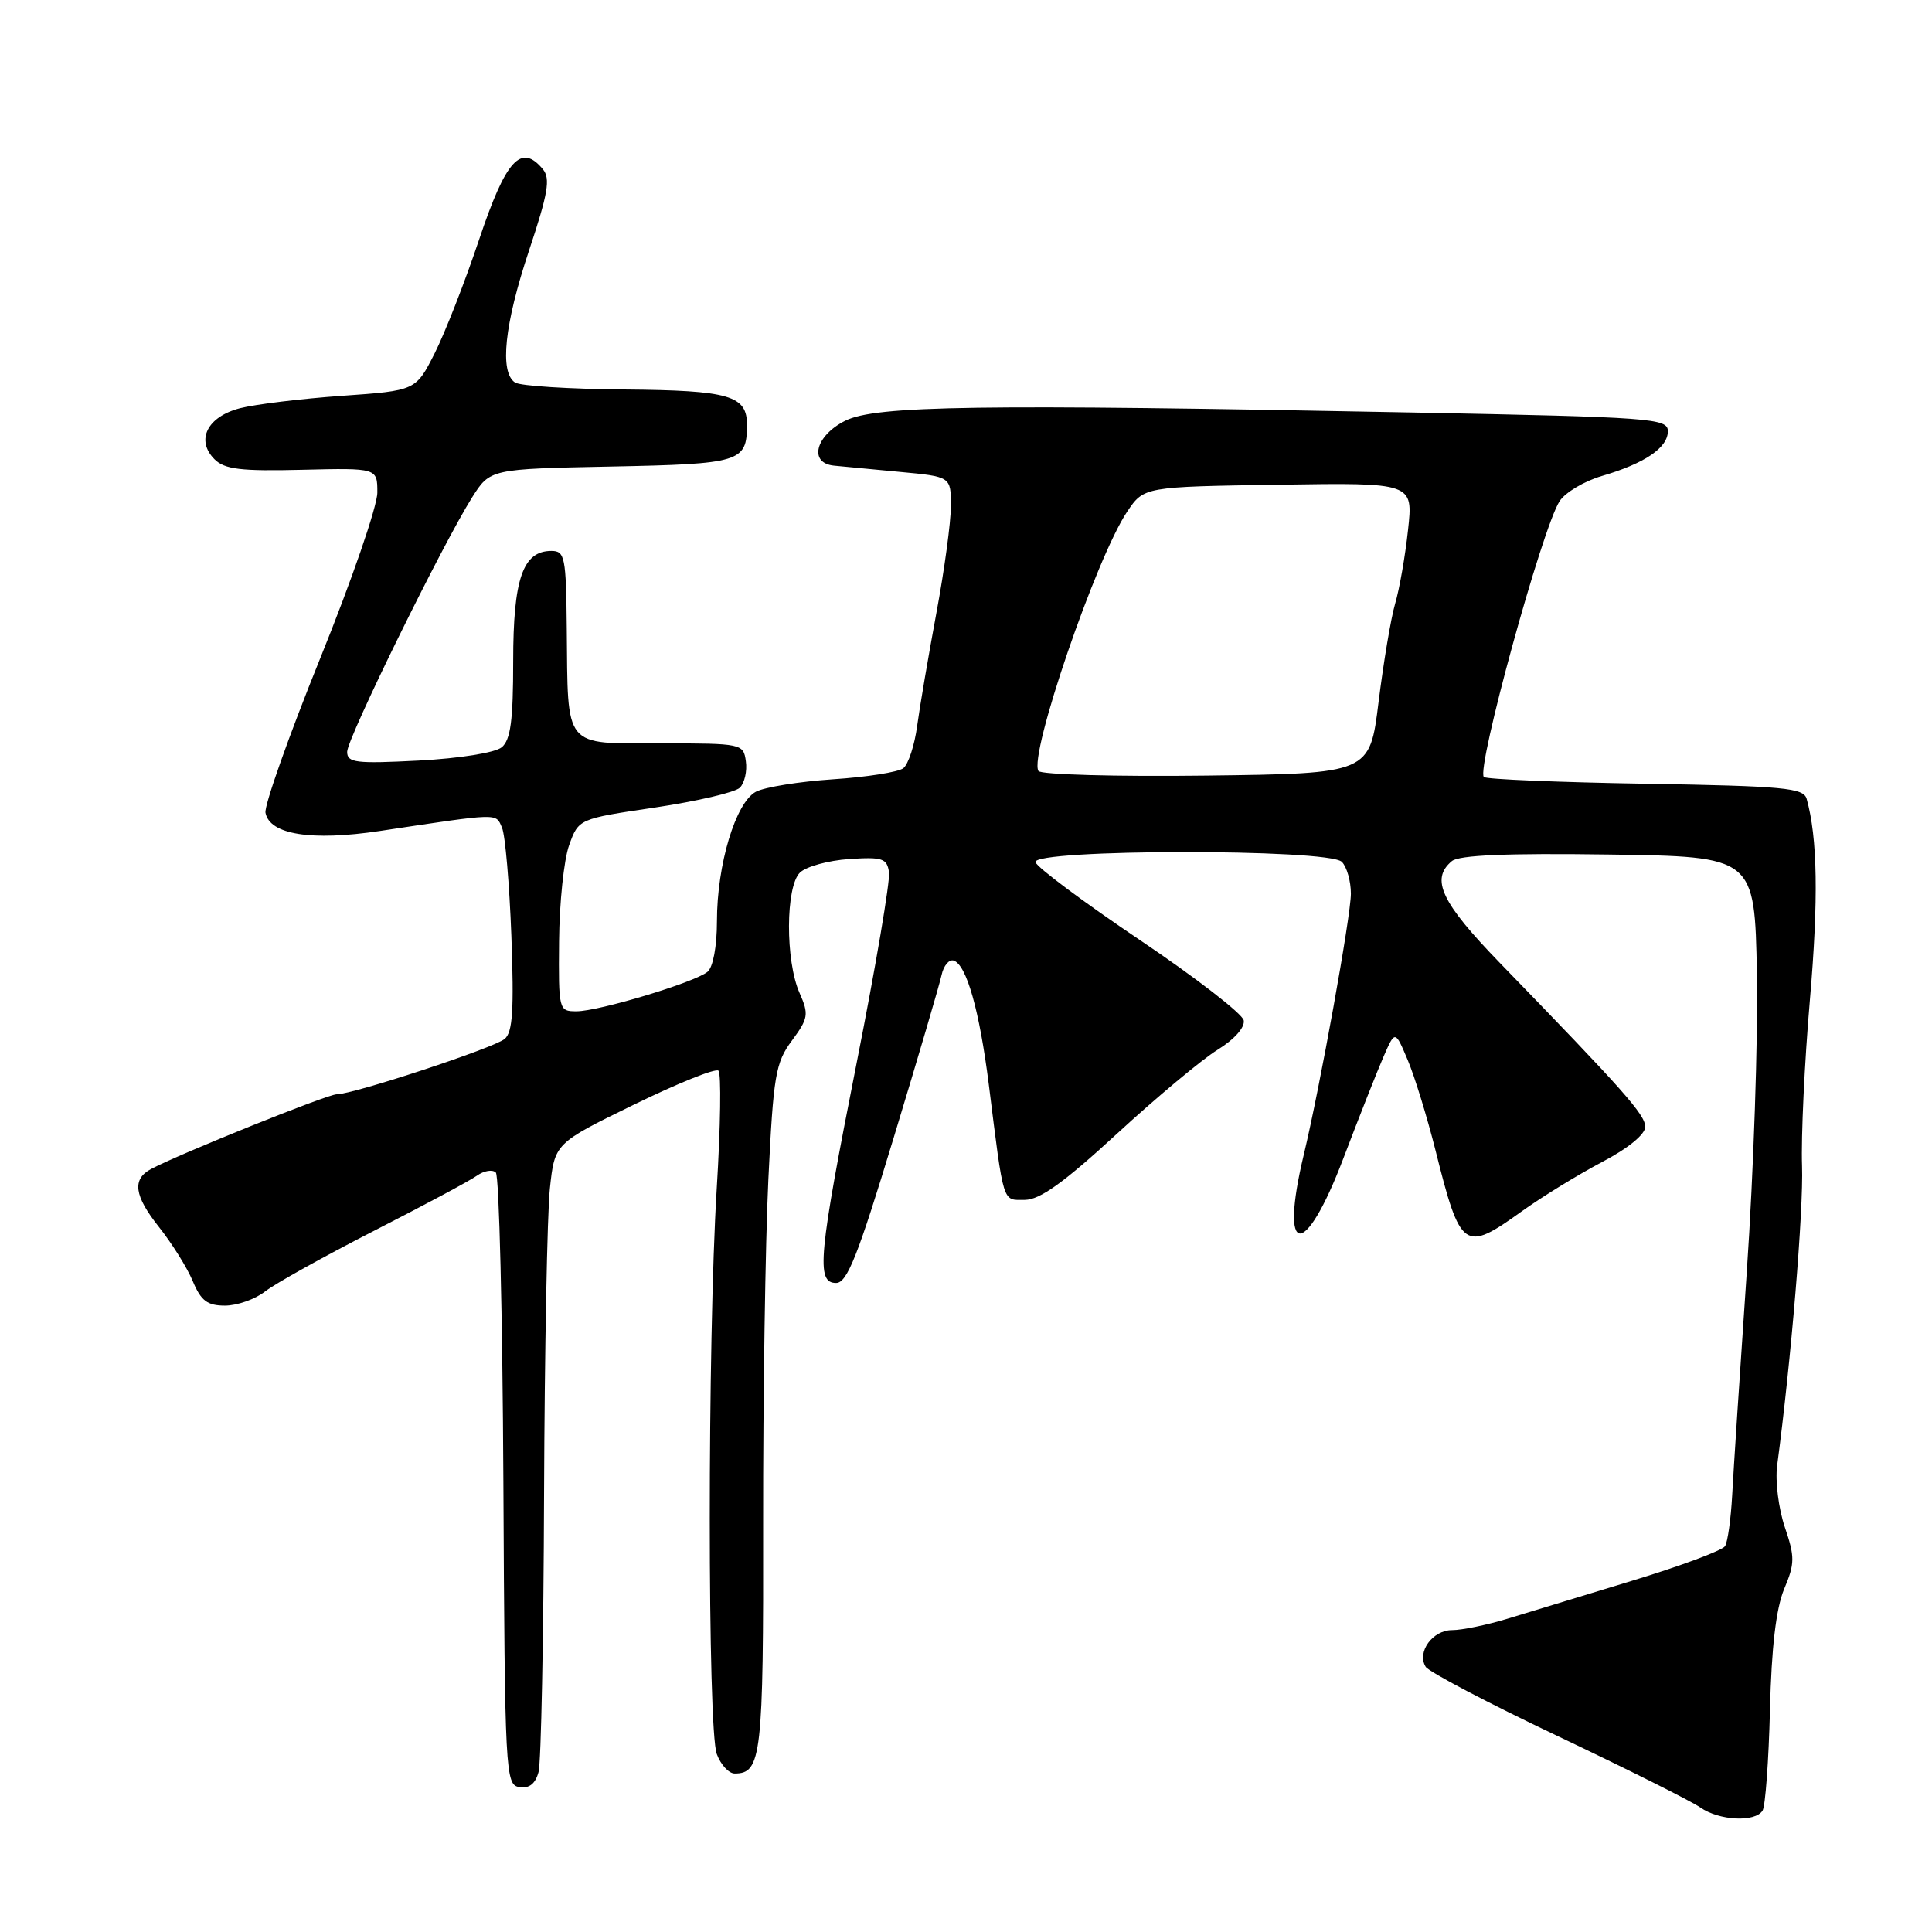 <?xml version="1.0" encoding="UTF-8" standalone="no"?>
<!DOCTYPE svg PUBLIC "-//W3C//DTD SVG 1.1//EN" "http://www.w3.org/Graphics/SVG/1.1/DTD/svg11.dtd" >
<svg xmlns="http://www.w3.org/2000/svg" xmlns:xlink="http://www.w3.org/1999/xlink" version="1.1" viewBox="0 0 256 256">
 <g >
 <path fill="currentColor"
d=" M 233.55 239.91 C 233.92 239.31 234.36 233.32 234.53 226.58 C 234.73 218.27 235.34 213.13 236.41 210.55 C 237.84 207.15 237.84 206.31 236.49 202.33 C 235.67 199.90 235.21 196.24 235.48 194.20 C 237.34 180.24 238.98 160.40 238.78 154.50 C 238.64 150.65 239.11 140.75 239.82 132.50 C 240.97 119.18 240.84 111.02 239.39 105.85 C 238.98 104.40 236.41 104.16 218.05 103.85 C 206.56 103.66 196.92 103.26 196.62 102.96 C 195.58 101.91 204.36 69.91 206.66 66.40 C 207.41 65.25 209.93 63.75 212.26 63.07 C 217.95 61.40 221.00 59.33 221.00 57.14 C 221.00 55.43 218.94 55.28 187.25 54.66 C 129.59 53.54 116.04 53.73 112.00 55.75 C 108.04 57.73 107.13 61.36 110.50 61.70 C 111.60 61.80 115.54 62.18 119.25 62.53 C 126.00 63.16 126.00 63.16 126.00 67.03 C 126.00 69.16 125.14 75.53 124.08 81.20 C 123.03 86.86 121.88 93.60 121.53 96.17 C 121.19 98.74 120.36 101.26 119.70 101.79 C 119.04 102.31 114.84 102.97 110.38 103.26 C 105.91 103.56 101.31 104.30 100.16 104.91 C 97.47 106.35 95.00 114.57 95.00 122.06 C 95.00 125.41 94.48 128.17 93.75 128.77 C 92.03 130.18 79.33 134.00 76.39 134.00 C 74.04 134.00 74.00 133.86 74.08 124.75 C 74.12 119.66 74.72 113.92 75.41 112.00 C 76.67 108.50 76.67 108.50 86.79 107.00 C 92.36 106.17 97.42 104.99 98.04 104.37 C 98.66 103.74 99.02 102.17 98.83 100.87 C 98.51 98.54 98.30 98.50 87.55 98.50 C 74.56 98.50 75.26 99.35 75.10 83.25 C 75.01 73.80 74.85 73.00 73.06 73.00 C 69.28 73.00 68.00 76.69 68.00 87.60 C 68.00 95.47 67.66 98.04 66.48 99.02 C 65.60 99.74 60.93 100.49 55.48 100.78 C 47.14 101.21 46.00 101.07 46.00 99.62 C 46.00 97.85 58.62 72.15 62.55 65.92 C 64.94 62.14 64.94 62.14 81.01 61.82 C 98.09 61.48 98.95 61.22 98.98 56.37 C 99.01 52.40 96.73 51.73 82.73 51.61 C 75.46 51.55 68.94 51.14 68.25 50.69 C 66.17 49.34 66.83 43.00 70.09 33.22 C 72.62 25.62 72.96 23.66 71.93 22.42 C 69.04 18.94 67.03 21.16 63.50 31.70 C 61.62 37.32 58.96 44.12 57.59 46.83 C 55.09 51.76 55.09 51.76 45.30 52.45 C 39.91 52.83 33.84 53.57 31.81 54.09 C 27.46 55.21 25.90 58.33 28.43 60.86 C 29.76 62.19 31.92 62.45 40.03 62.25 C 50.00 62.01 50.00 62.01 50.00 65.26 C 50.01 67.04 46.60 76.93 42.43 87.23 C 38.26 97.54 35.00 106.75 35.18 107.70 C 35.74 110.59 41.25 111.47 50.33 110.11 C 66.38 107.70 65.67 107.72 66.52 109.68 C 66.95 110.68 67.50 117.14 67.76 124.03 C 68.12 133.84 67.93 136.81 66.86 137.67 C 65.37 138.89 46.80 145.00 44.61 145.00 C 43.38 145.00 23.69 152.93 20.00 154.91 C 17.48 156.26 17.78 158.45 21.05 162.57 C 22.77 164.73 24.79 167.96 25.54 169.75 C 26.63 172.36 27.47 173.00 29.81 173.00 C 31.42 173.00 33.80 172.16 35.12 171.13 C 36.43 170.10 42.90 166.50 49.50 163.12 C 56.10 159.75 62.27 156.45 63.20 155.78 C 64.14 155.12 65.26 154.93 65.70 155.37 C 66.14 155.81 66.59 174.24 66.70 196.33 C 66.89 235.09 66.97 236.51 68.82 236.80 C 70.12 237.01 70.94 236.36 71.36 234.80 C 71.70 233.54 72.03 216.97 72.09 198.00 C 72.16 179.03 72.51 160.80 72.86 157.50 C 73.50 151.50 73.50 151.50 84.00 146.37 C 89.78 143.55 94.81 141.52 95.20 141.87 C 95.58 142.22 95.48 149.25 94.97 157.50 C 93.74 177.59 93.74 229.19 94.98 232.43 C 95.51 233.85 96.58 235.00 97.35 235.00 C 100.90 235.00 101.17 232.68 101.12 201.80 C 101.10 185.13 101.41 164.66 101.81 156.31 C 102.48 142.48 102.76 140.82 104.93 137.89 C 107.11 134.93 107.20 134.41 105.95 131.58 C 104.05 127.31 104.09 117.47 106.00 115.62 C 106.83 114.82 109.75 114.02 112.50 113.83 C 116.94 113.54 117.53 113.73 117.80 115.59 C 117.96 116.74 116.05 128.02 113.55 140.64 C 108.44 166.45 108.10 170.00 110.79 170.00 C 112.25 170.00 113.67 166.42 118.42 150.75 C 121.64 140.16 124.49 130.47 124.76 129.21 C 125.03 127.95 125.76 127.08 126.37 127.28 C 128.07 127.84 129.78 133.88 131.02 143.69 C 133.04 159.82 132.79 159.00 135.80 158.99 C 137.80 158.98 140.98 156.69 148.02 150.21 C 153.26 145.39 159.24 140.40 161.32 139.11 C 163.57 137.72 164.98 136.13 164.80 135.20 C 164.63 134.33 158.44 129.54 151.04 124.56 C 143.64 119.58 137.42 114.94 137.21 114.25 C 136.68 112.49 176.04 112.44 177.80 114.20 C 178.46 114.86 179.00 116.76 179.00 118.42 C 179.00 121.37 174.90 144.07 172.76 153.00 C 169.47 166.68 172.87 167.00 178.00 153.50 C 180.09 148.00 182.49 141.93 183.33 140.00 C 184.86 136.50 184.86 136.50 186.53 140.46 C 187.45 142.64 189.11 148.04 190.22 152.46 C 193.53 165.66 194.01 165.99 201.64 160.51 C 204.31 158.59 209.09 155.66 212.25 153.99 C 215.73 152.17 218.00 150.31 218.00 149.31 C 218.00 147.70 215.16 144.51 198.75 127.60 C 190.97 119.58 189.51 116.49 192.38 114.10 C 193.34 113.31 199.69 113.04 213.13 113.23 C 232.50 113.50 232.50 113.50 232.80 129.00 C 232.96 137.53 232.36 155.30 231.46 168.50 C 230.56 181.70 229.68 195.05 229.52 198.17 C 229.35 201.28 228.93 204.30 228.58 204.87 C 228.23 205.44 222.67 207.51 216.22 209.47 C 209.77 211.44 202.31 213.71 199.64 214.52 C 196.96 215.33 193.71 216.00 192.42 216.00 C 189.82 216.00 187.71 218.91 188.91 220.86 C 189.34 221.54 197.21 225.68 206.42 230.05 C 215.62 234.42 224.12 238.67 225.30 239.50 C 227.80 241.25 232.58 241.49 233.55 239.91 Z  M 137.60 102.16 C 136.30 100.06 145.26 73.88 149.36 67.79 C 151.58 64.50 151.58 64.50 169.42 64.23 C 187.26 63.95 187.26 63.95 186.57 70.23 C 186.20 73.68 185.43 78.08 184.86 80.00 C 184.30 81.92 183.32 87.78 182.67 93.00 C 181.50 102.50 181.50 102.50 159.82 102.77 C 147.90 102.92 137.90 102.64 137.60 102.16 Z "/>
</g>
</svg>
